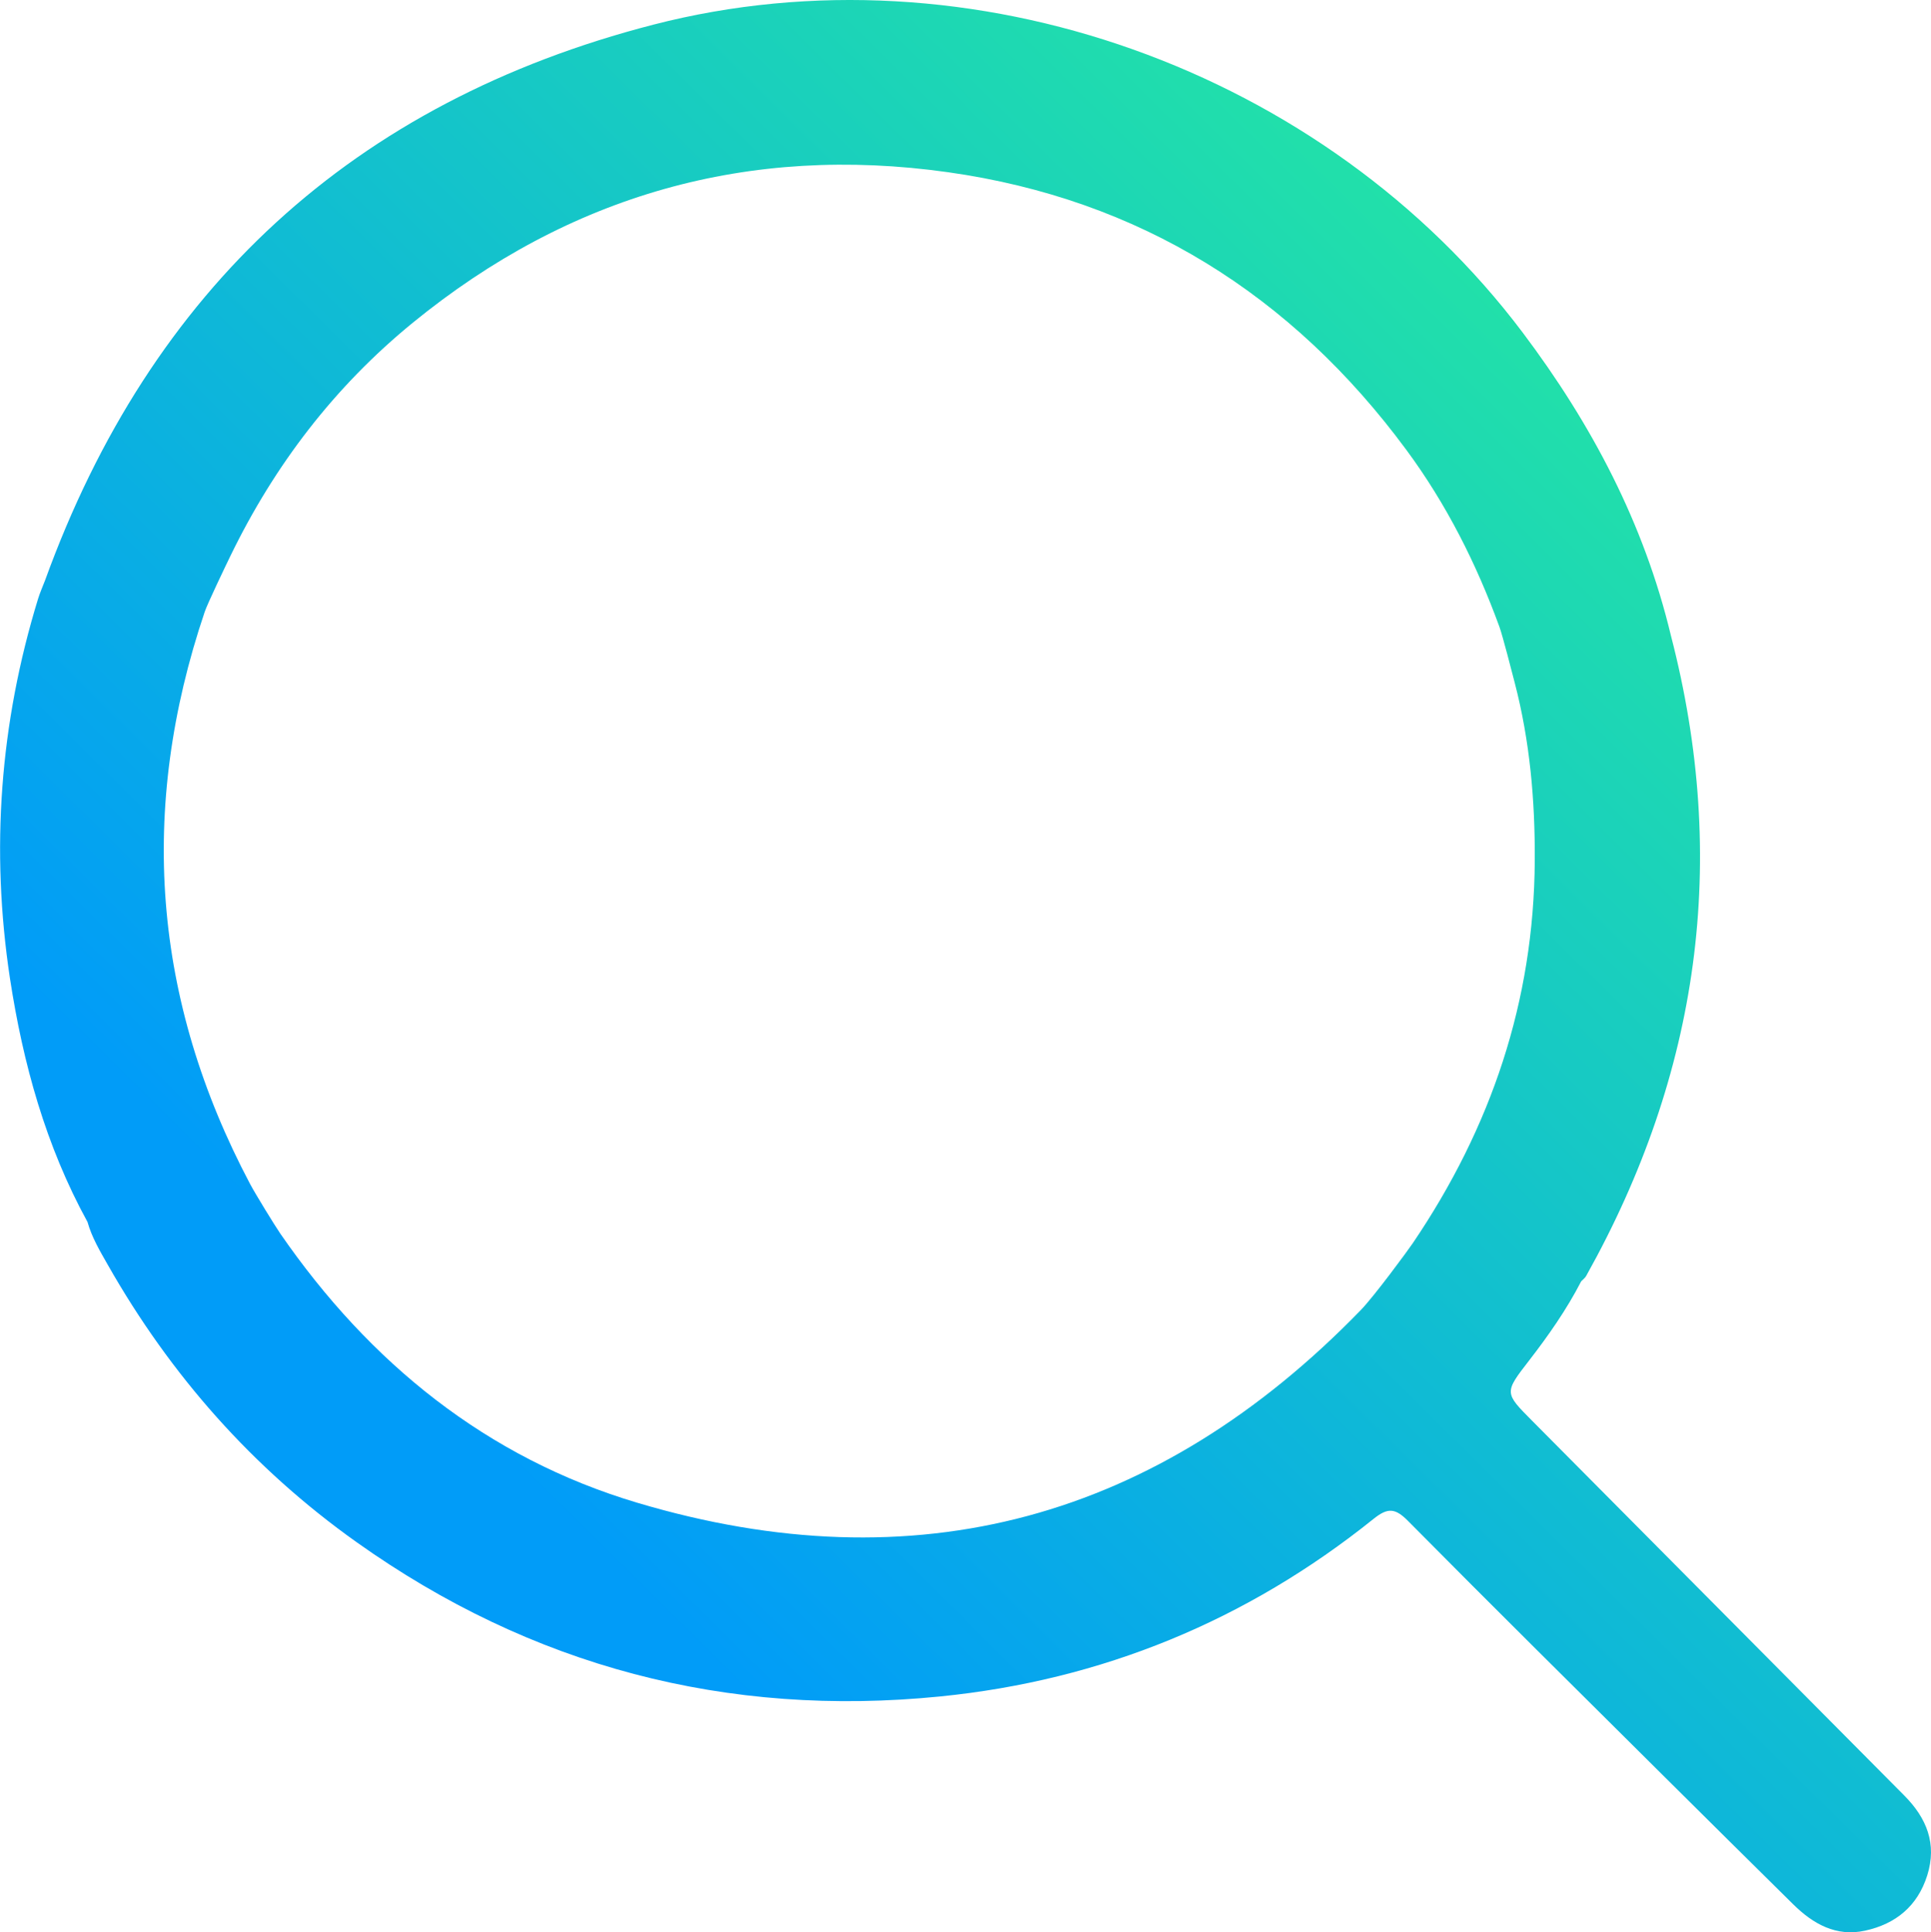 <svg xmlns="http://www.w3.org/2000/svg" xmlns:xlink="http://www.w3.org/1999/xlink" viewBox="0 0 1294.86 1295.52"><defs><style>.cls-1{fill:url(#linear-gradient);}</style><linearGradient id="linear-gradient" x1="403.87" y1="1046.5" x2="1313.6" y2="125.06" gradientUnits="userSpaceOnUse"><stop offset="0" stop-color="#019cf8"/><stop offset="0.93" stop-color="#27ec9c"/></linearGradient></defs><title>step4</title><g id="Layer_2" data-name="Layer 2"><g id="Layer_1-2" data-name="Layer 1"><path class="cls-1" d="M1277.06,1204q-124.85-125.73-249.71-251.43c-18.62-18.75-18.69-18.8-2-40.35,13-16.8,25.15-34.15,34.92-53.08,1.13-1.2,2.57-2.23,3.35-3.63,75.85-135.61,96-278.61,56.81-429.46-18-75.15-53.16-141.72-99.43-203.16C888.56,47.07,651.18-38.47,438.06,16.55c-201,51.9-337,177.14-407.84,372.58-1.58,4.13-3.41,8.19-4.7,12.41Q-12.92,526.61,6.68,656c8.75,57.09,24,112.29,52,163.33C61.59,829.67,67,838.79,72.26,848,114.34,922.1,169.51,984.5,239,1033.93c117.46,83.56,248.5,117.83,391.46,103.52,108.22-10.83,205.55-50.77,290.62-119.08,9.43-7.57,14.44-7.34,23.06,1.37,57.1,57.69,114.85,114.74,172.42,172q42.89,42.61,85.91,85.09c13.33,13.13,28.75,21.9,48.2,17.65,20.54-4.49,35.18-16.43,41.68-37.09C1299,1236.22,1291.92,1219,1277.06,1204ZM912.48,878.41c-136,140.13-298.27,184.9-485.33,129.11-100.87-30.09-179.31-93.74-239.09-180.26-3.75-5.43-17-27.07-20.25-33.21-65.5-123.61-75.28-251.55-30.51-383.9,1.83-5.4,13.58-29.95,17.27-37.54,29.57-60.8,69.65-113.27,122.11-156.13,105.06-85.81,225.39-119.89,359.11-101C764,133.58,866.25,197.54,943.13,301.74,969.9,338,990,377.9,1005.45,420.25c2.18,6,8.46,30.58,10.24,37.41,10.21,39.21,13.71,79,13.47,119.51-.56,94.19-29.32,178.93-81.78,256.36C943.89,838.68,921.49,869.13,912.48,878.41Z"/></g></g></svg>